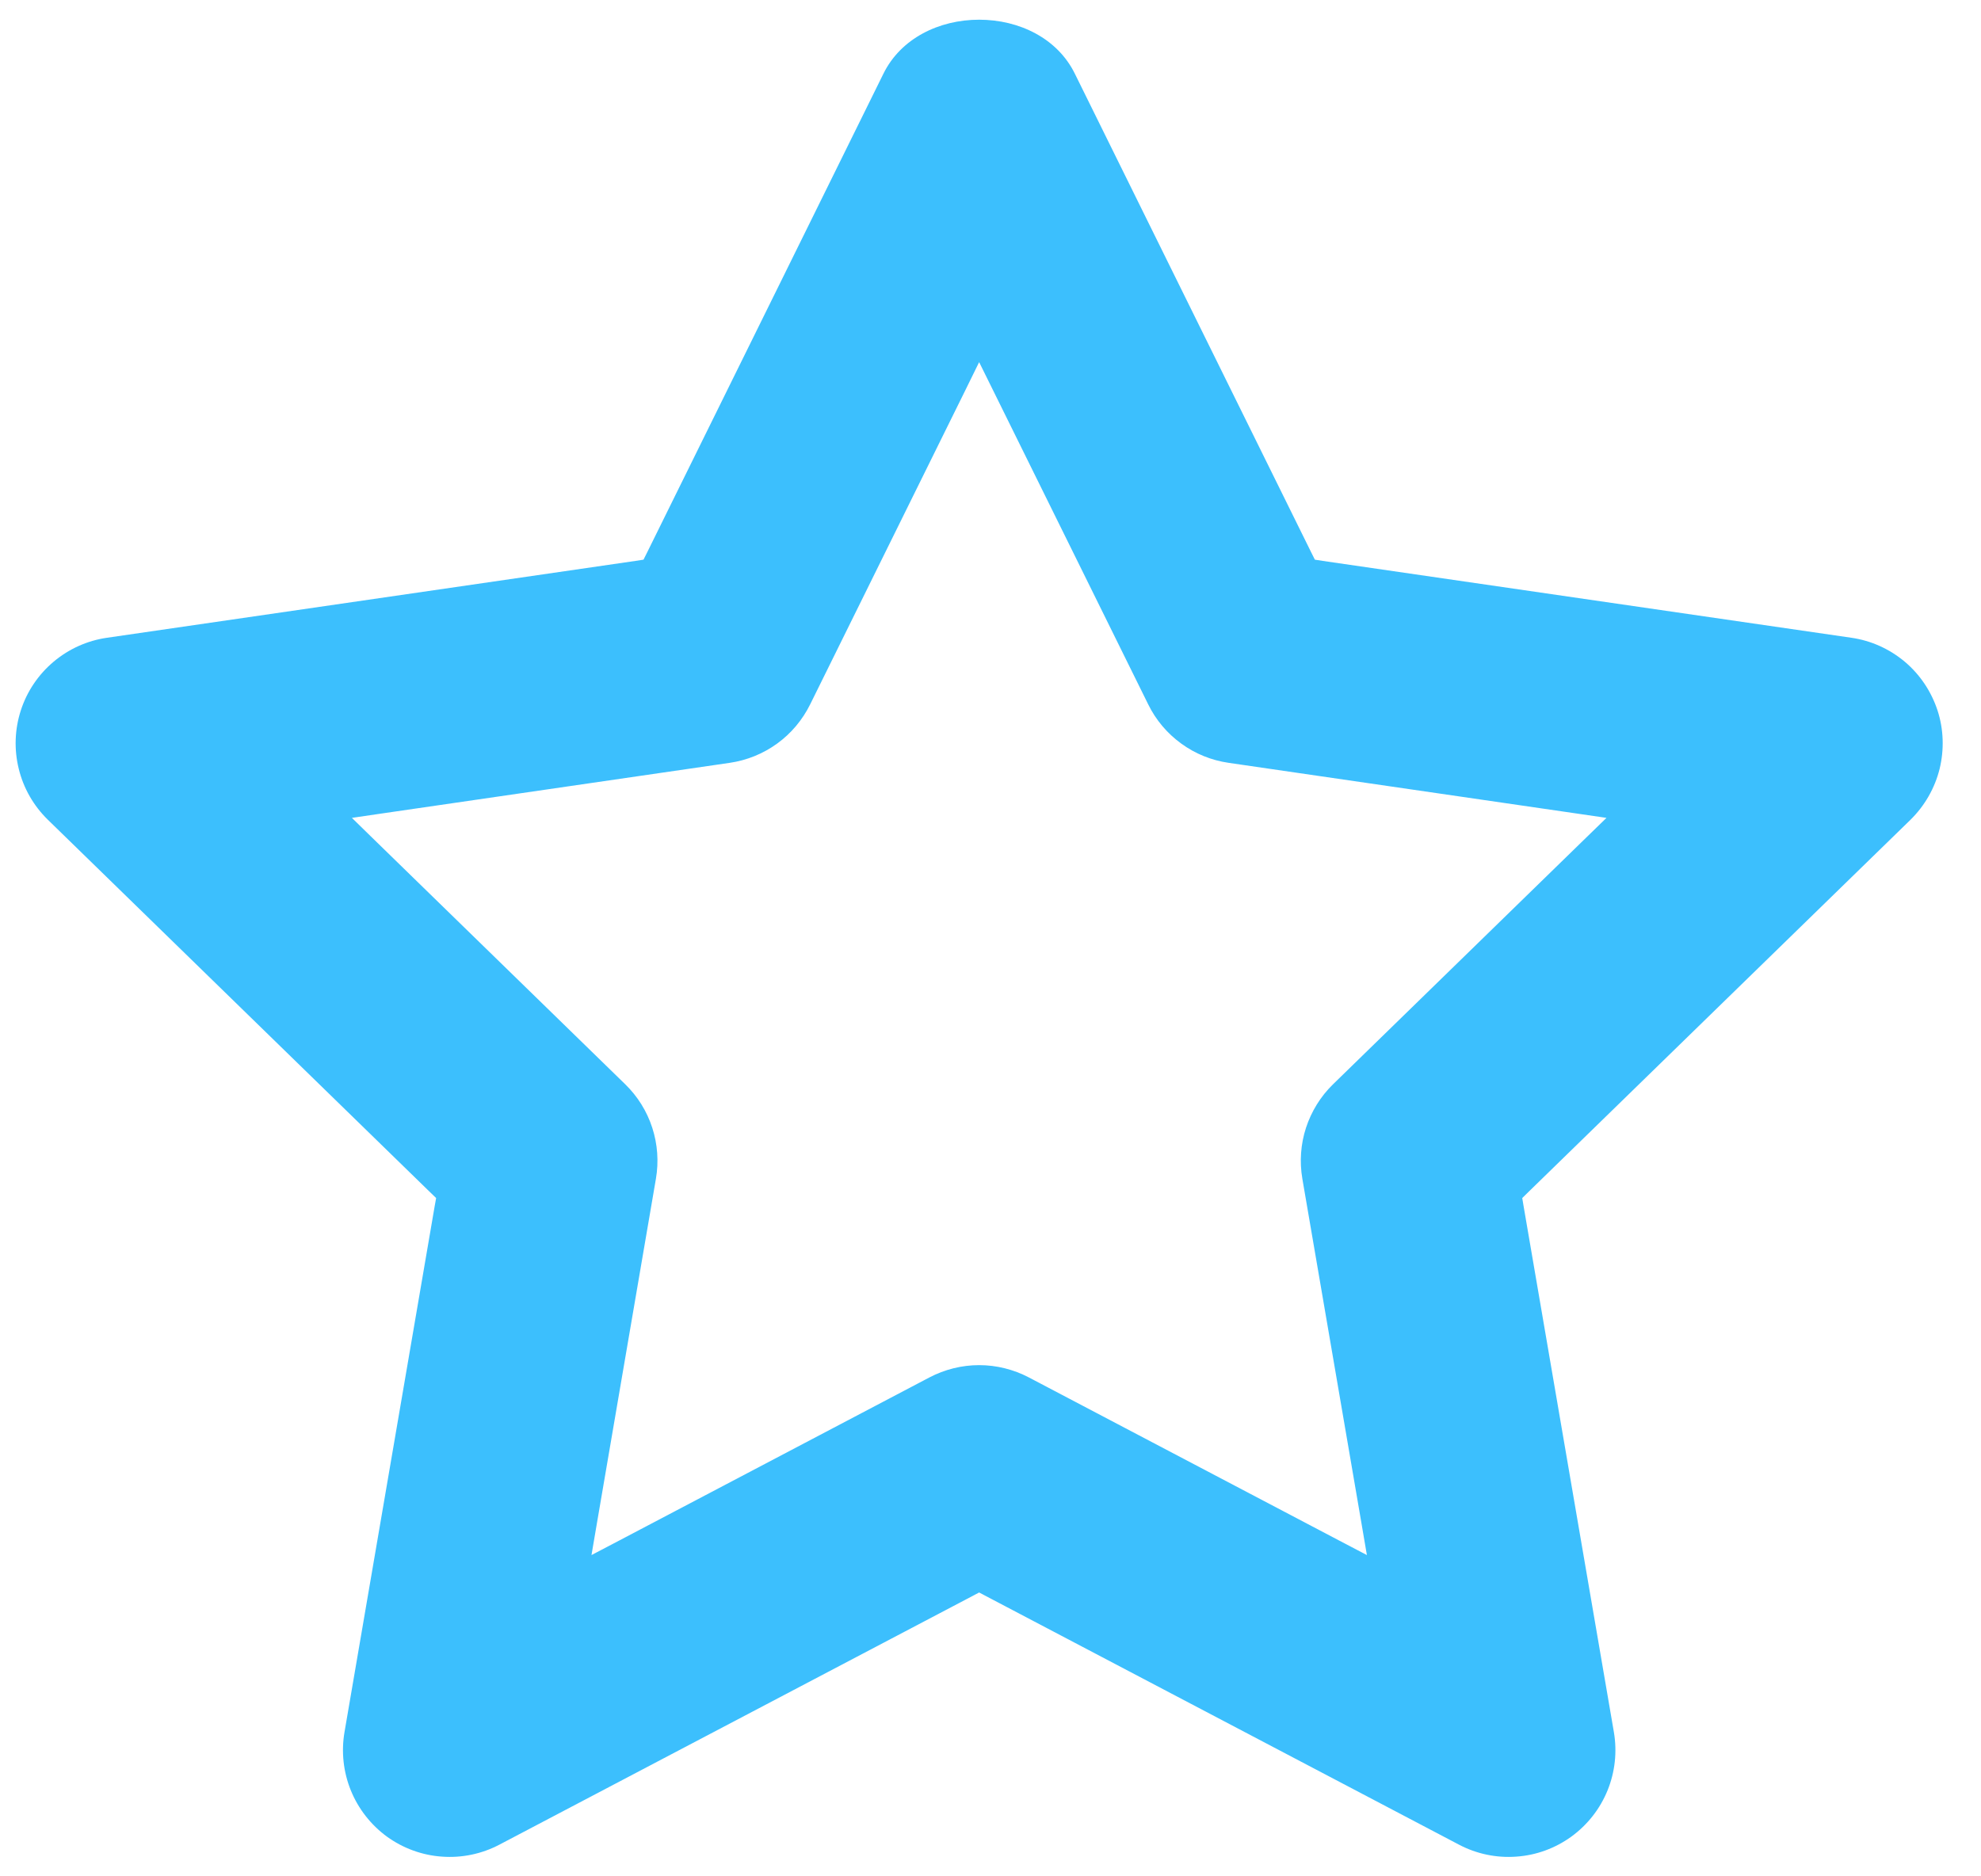 <svg width="19" height="18" viewBox="0 0 19 18" fill="none" xmlns="http://www.w3.org/2000/svg">
<path fill-rule="evenodd" clip-rule="evenodd" d="M12.688 5.381L17.756 6.118C17.945 6.145 18.122 6.225 18.269 6.348C18.415 6.471 18.523 6.633 18.583 6.815C18.642 6.996 18.648 7.191 18.603 7.376C18.557 7.561 18.46 7.73 18.324 7.864L14.656 11.438L14.6 11.493L14.613 11.571L15.479 16.617C15.511 16.806 15.49 16.999 15.418 17.176C15.346 17.353 15.226 17.506 15.071 17.619C14.916 17.731 14.734 17.798 14.543 17.811C14.352 17.825 14.162 17.785 13.993 17.696L9.461 15.314L9.391 15.277L9.321 15.314L4.79 17.696C4.621 17.785 4.43 17.825 4.239 17.811C4.049 17.798 3.866 17.731 3.711 17.619C3.557 17.506 3.437 17.353 3.365 17.176C3.293 16.999 3.272 16.805 3.304 16.617L4.169 11.571L4.183 11.493L4.126 11.438L0.459 7.864C0.322 7.73 0.225 7.561 0.18 7.376C0.134 7.19 0.141 6.996 0.2 6.814C0.259 6.632 0.368 6.471 0.514 6.348C0.66 6.225 0.838 6.145 1.027 6.118L6.094 5.381L6.172 5.369L6.207 5.299L8.473 0.707C8.639 0.369 9.006 0.189 9.391 0.189C9.777 0.189 10.143 0.369 10.309 0.707L12.576 5.299L12.611 5.369L12.688 5.381ZM13.059 14.619L12.491 11.308C12.463 11.144 12.475 10.976 12.526 10.819C12.578 10.661 12.666 10.518 12.785 10.402L15.19 8.058L15.408 7.846L15.107 7.802L11.784 7.318C11.619 7.294 11.463 7.231 11.329 7.133C11.195 7.036 11.086 6.907 11.013 6.758L9.526 3.747L9.391 3.474L9.257 3.747L7.77 6.758C7.696 6.907 7.588 7.036 7.454 7.133C7.319 7.231 7.163 7.294 6.999 7.318L3.675 7.802L3.375 7.846L3.592 8.058L5.997 10.402C6.116 10.518 6.205 10.661 6.256 10.819C6.307 10.976 6.319 11.145 6.291 11.308L5.724 14.619L5.673 14.918L5.942 14.777L8.914 13.214C9.061 13.137 9.225 13.096 9.391 13.096C9.557 13.096 9.721 13.137 9.868 13.214L12.841 14.777L13.11 14.918L13.059 14.619Z" fill="#3CBFFD"/>
</svg>
